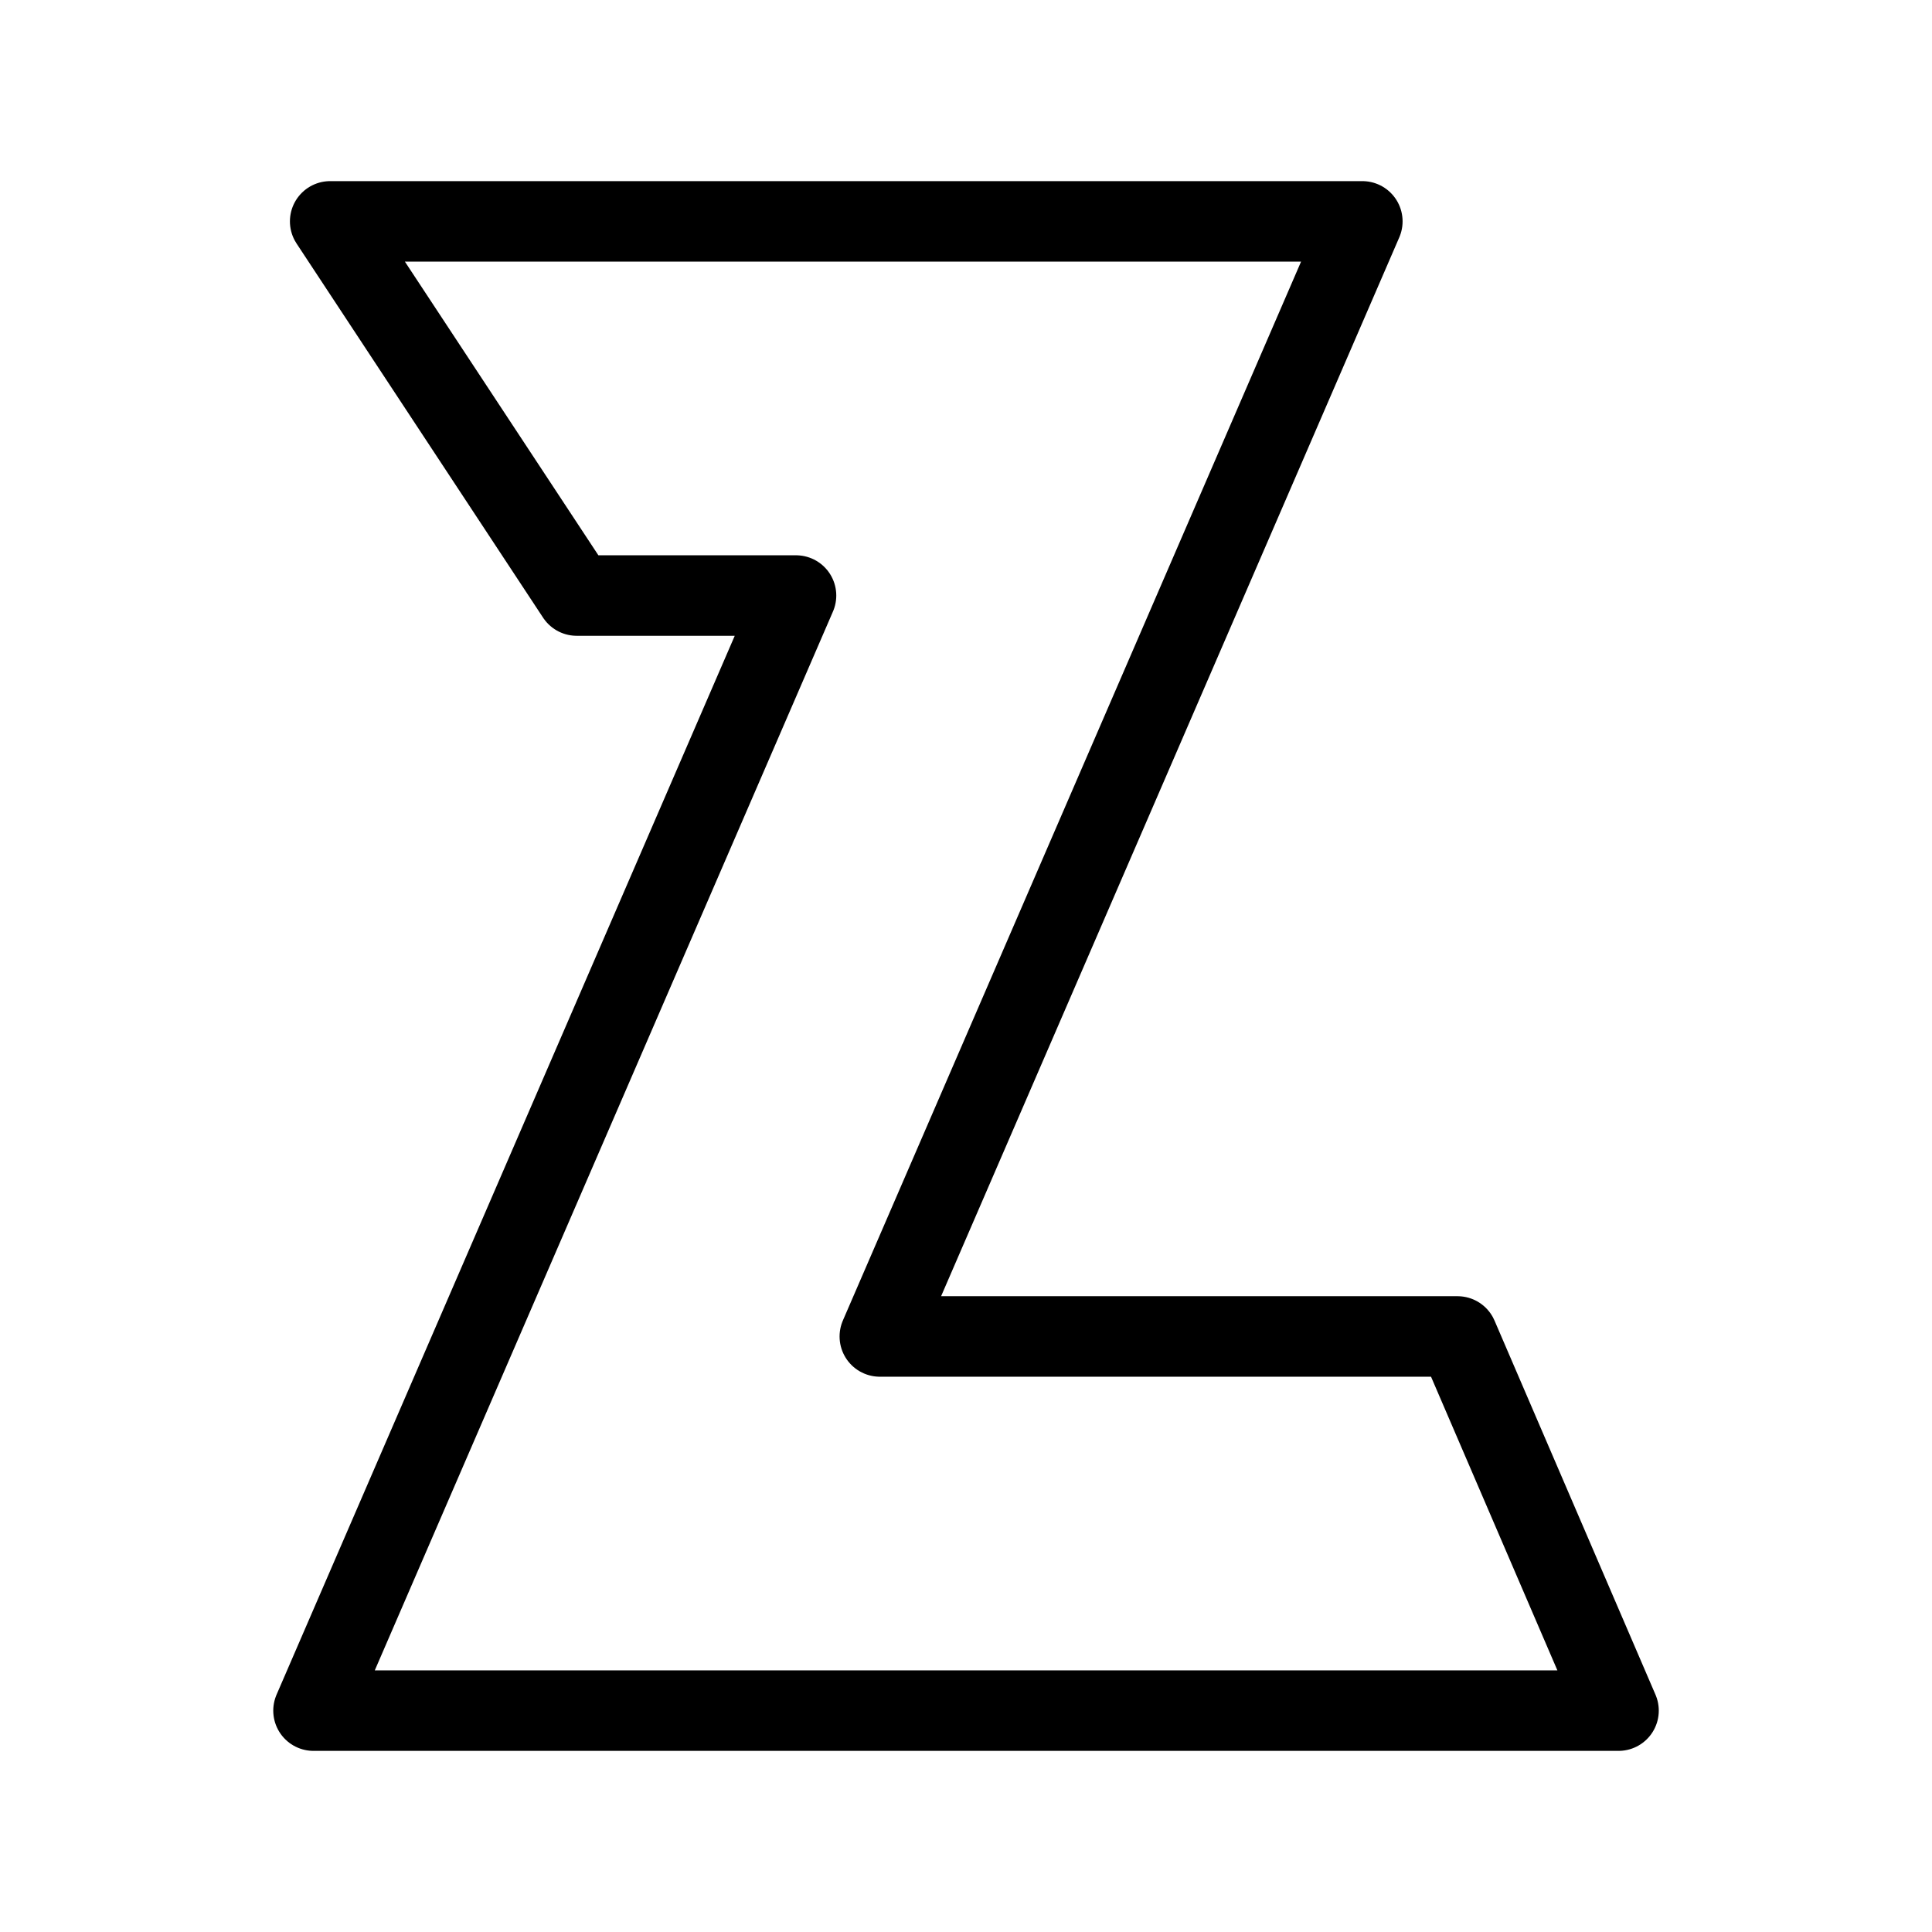 <?xml version="1.0" encoding="UTF-8"?><svg id="b" xmlns="http://www.w3.org/2000/svg" viewBox="0 0 48 48"><defs><style>.d{stroke-width:2px;fill:none;stroke:#000;stroke-linecap:round;stroke-linejoin:round;}</style></defs><path id="c" class="d" d="m8.203,5.5h25.644l-11.988,27.704h14.353l4,9.296H7.789l11.988-27.704h-5.449l-6.125-9.296Z"/></svg>